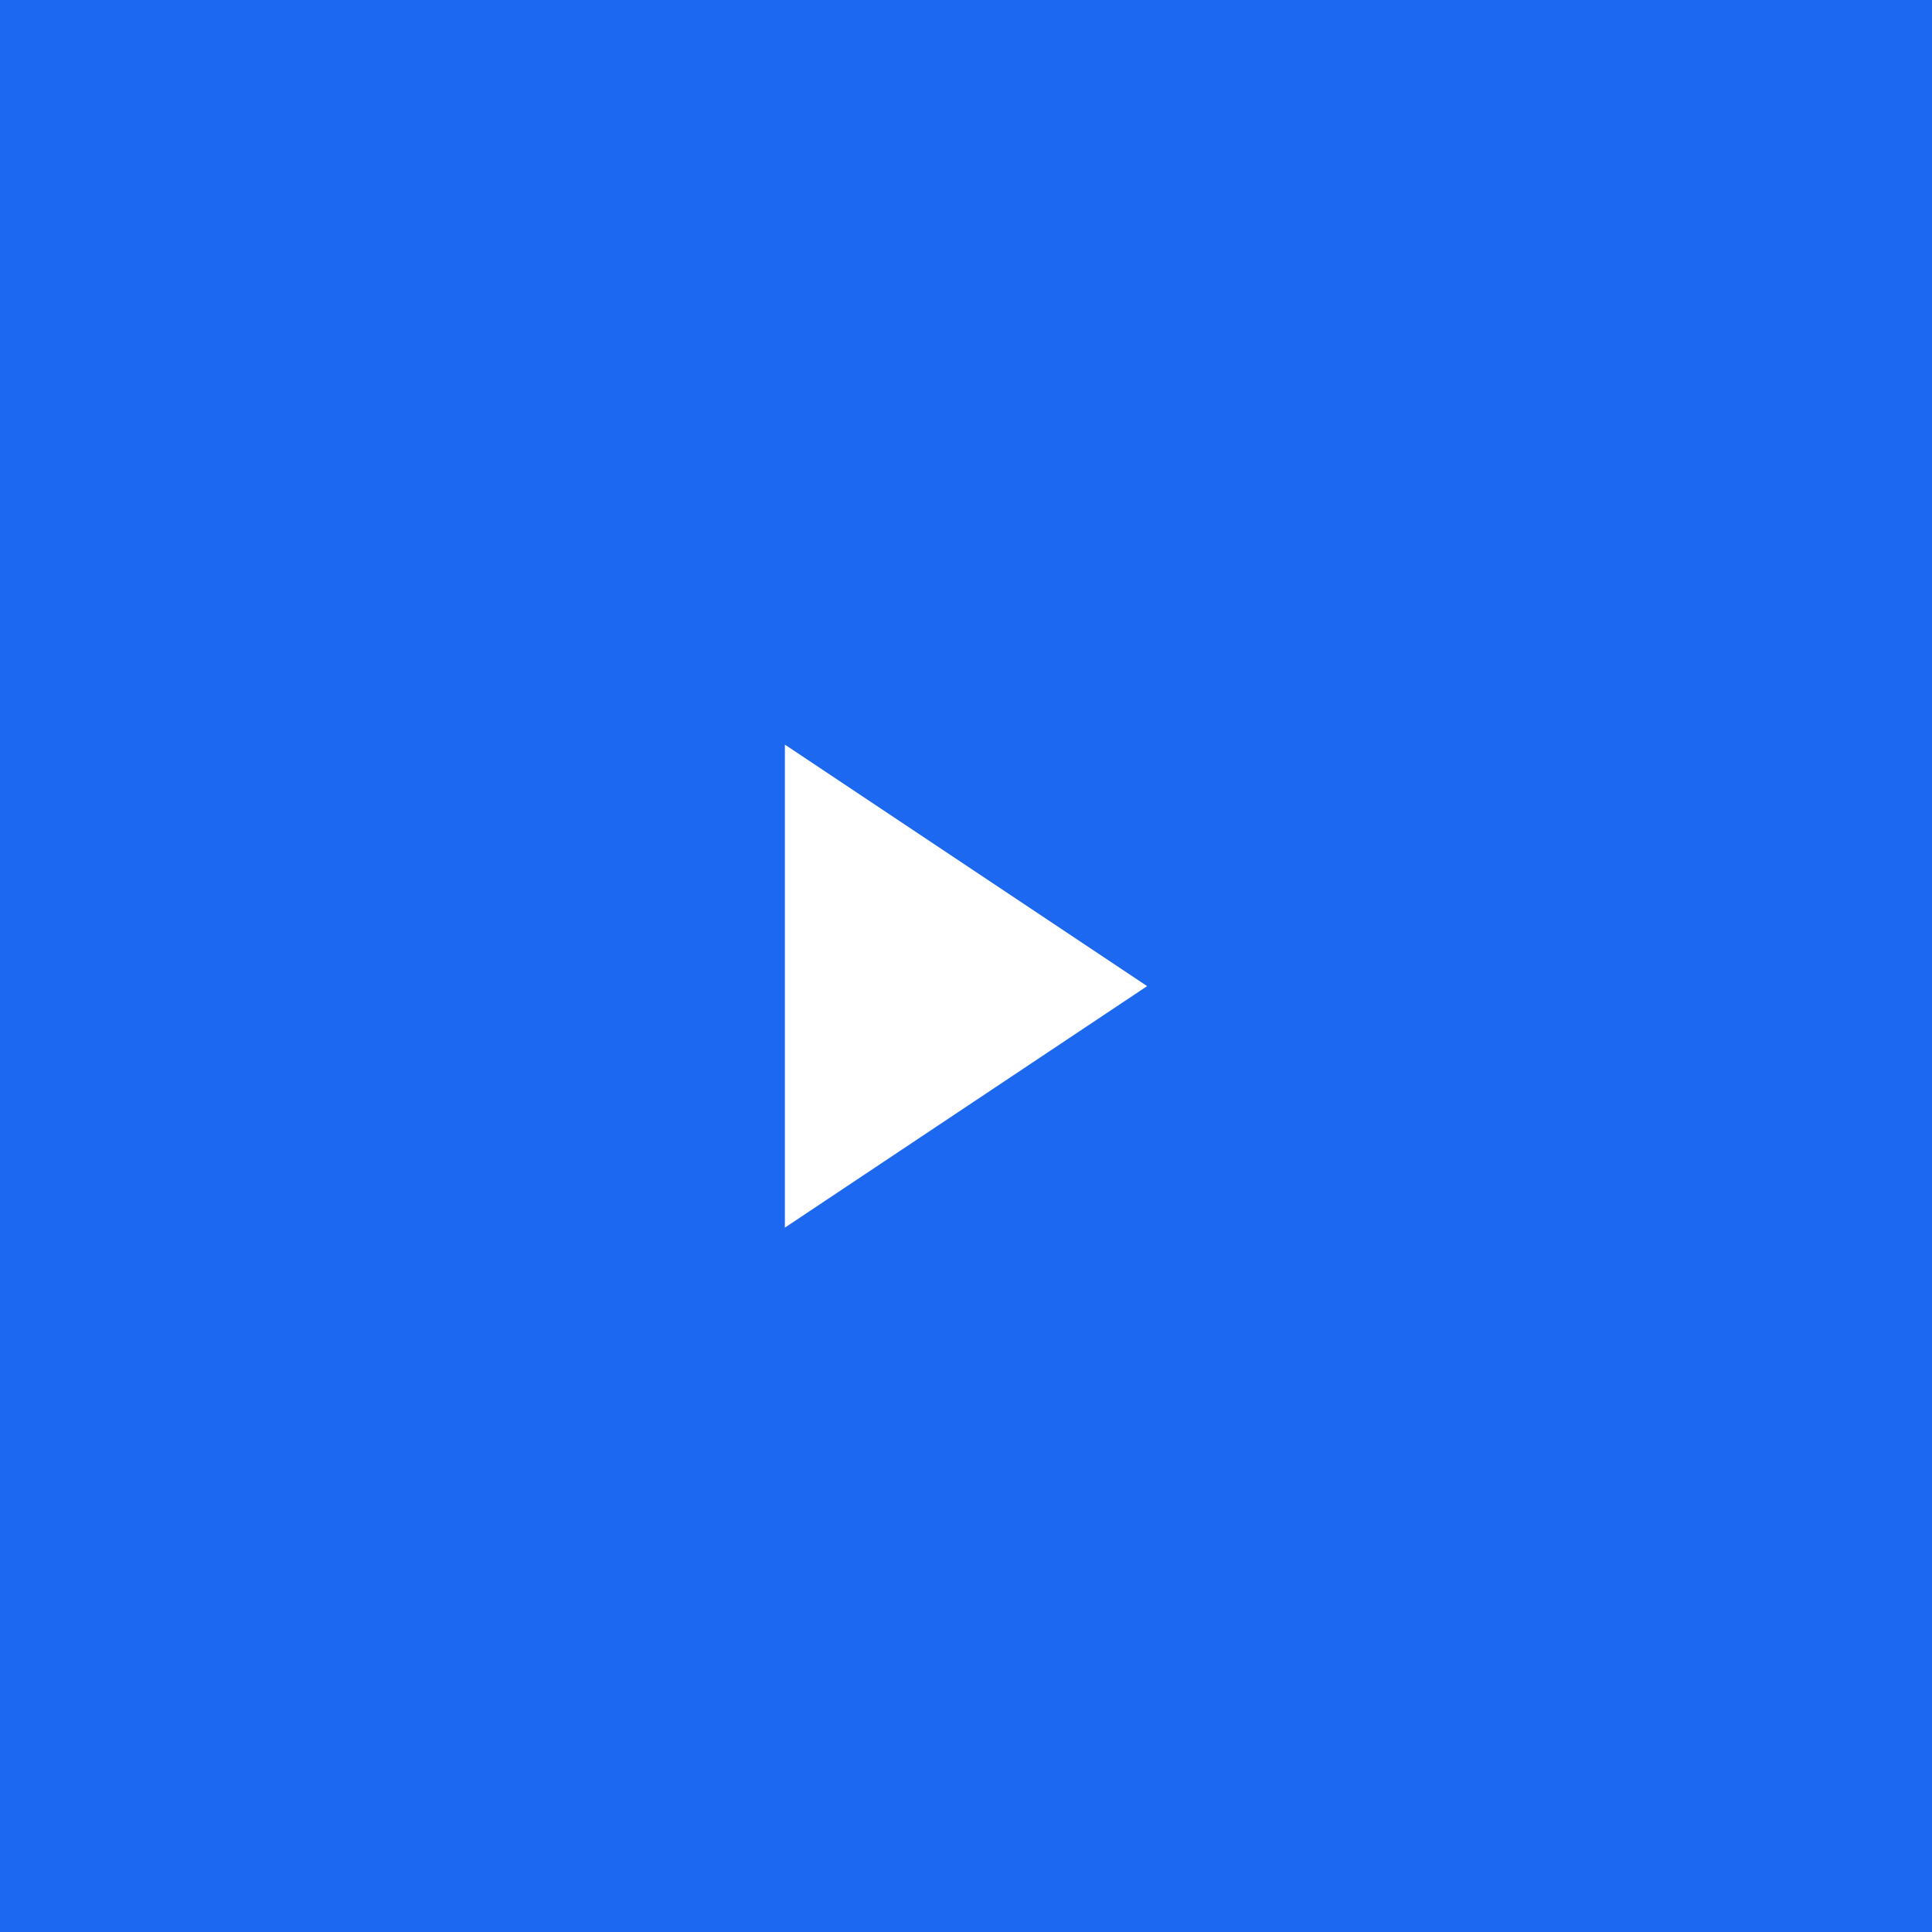 <svg width="48" height="48" viewBox="0 0 48 48" fill="none" xmlns="http://www.w3.org/2000/svg">
<rect width="48" height="48" fill="#1C68F0"/>
<path fill-rule="evenodd" clip-rule="evenodd" d="M28.5 24.5L19.5 30.5V18.5L28.5 24.5Z" fill="white"/>
</svg>
